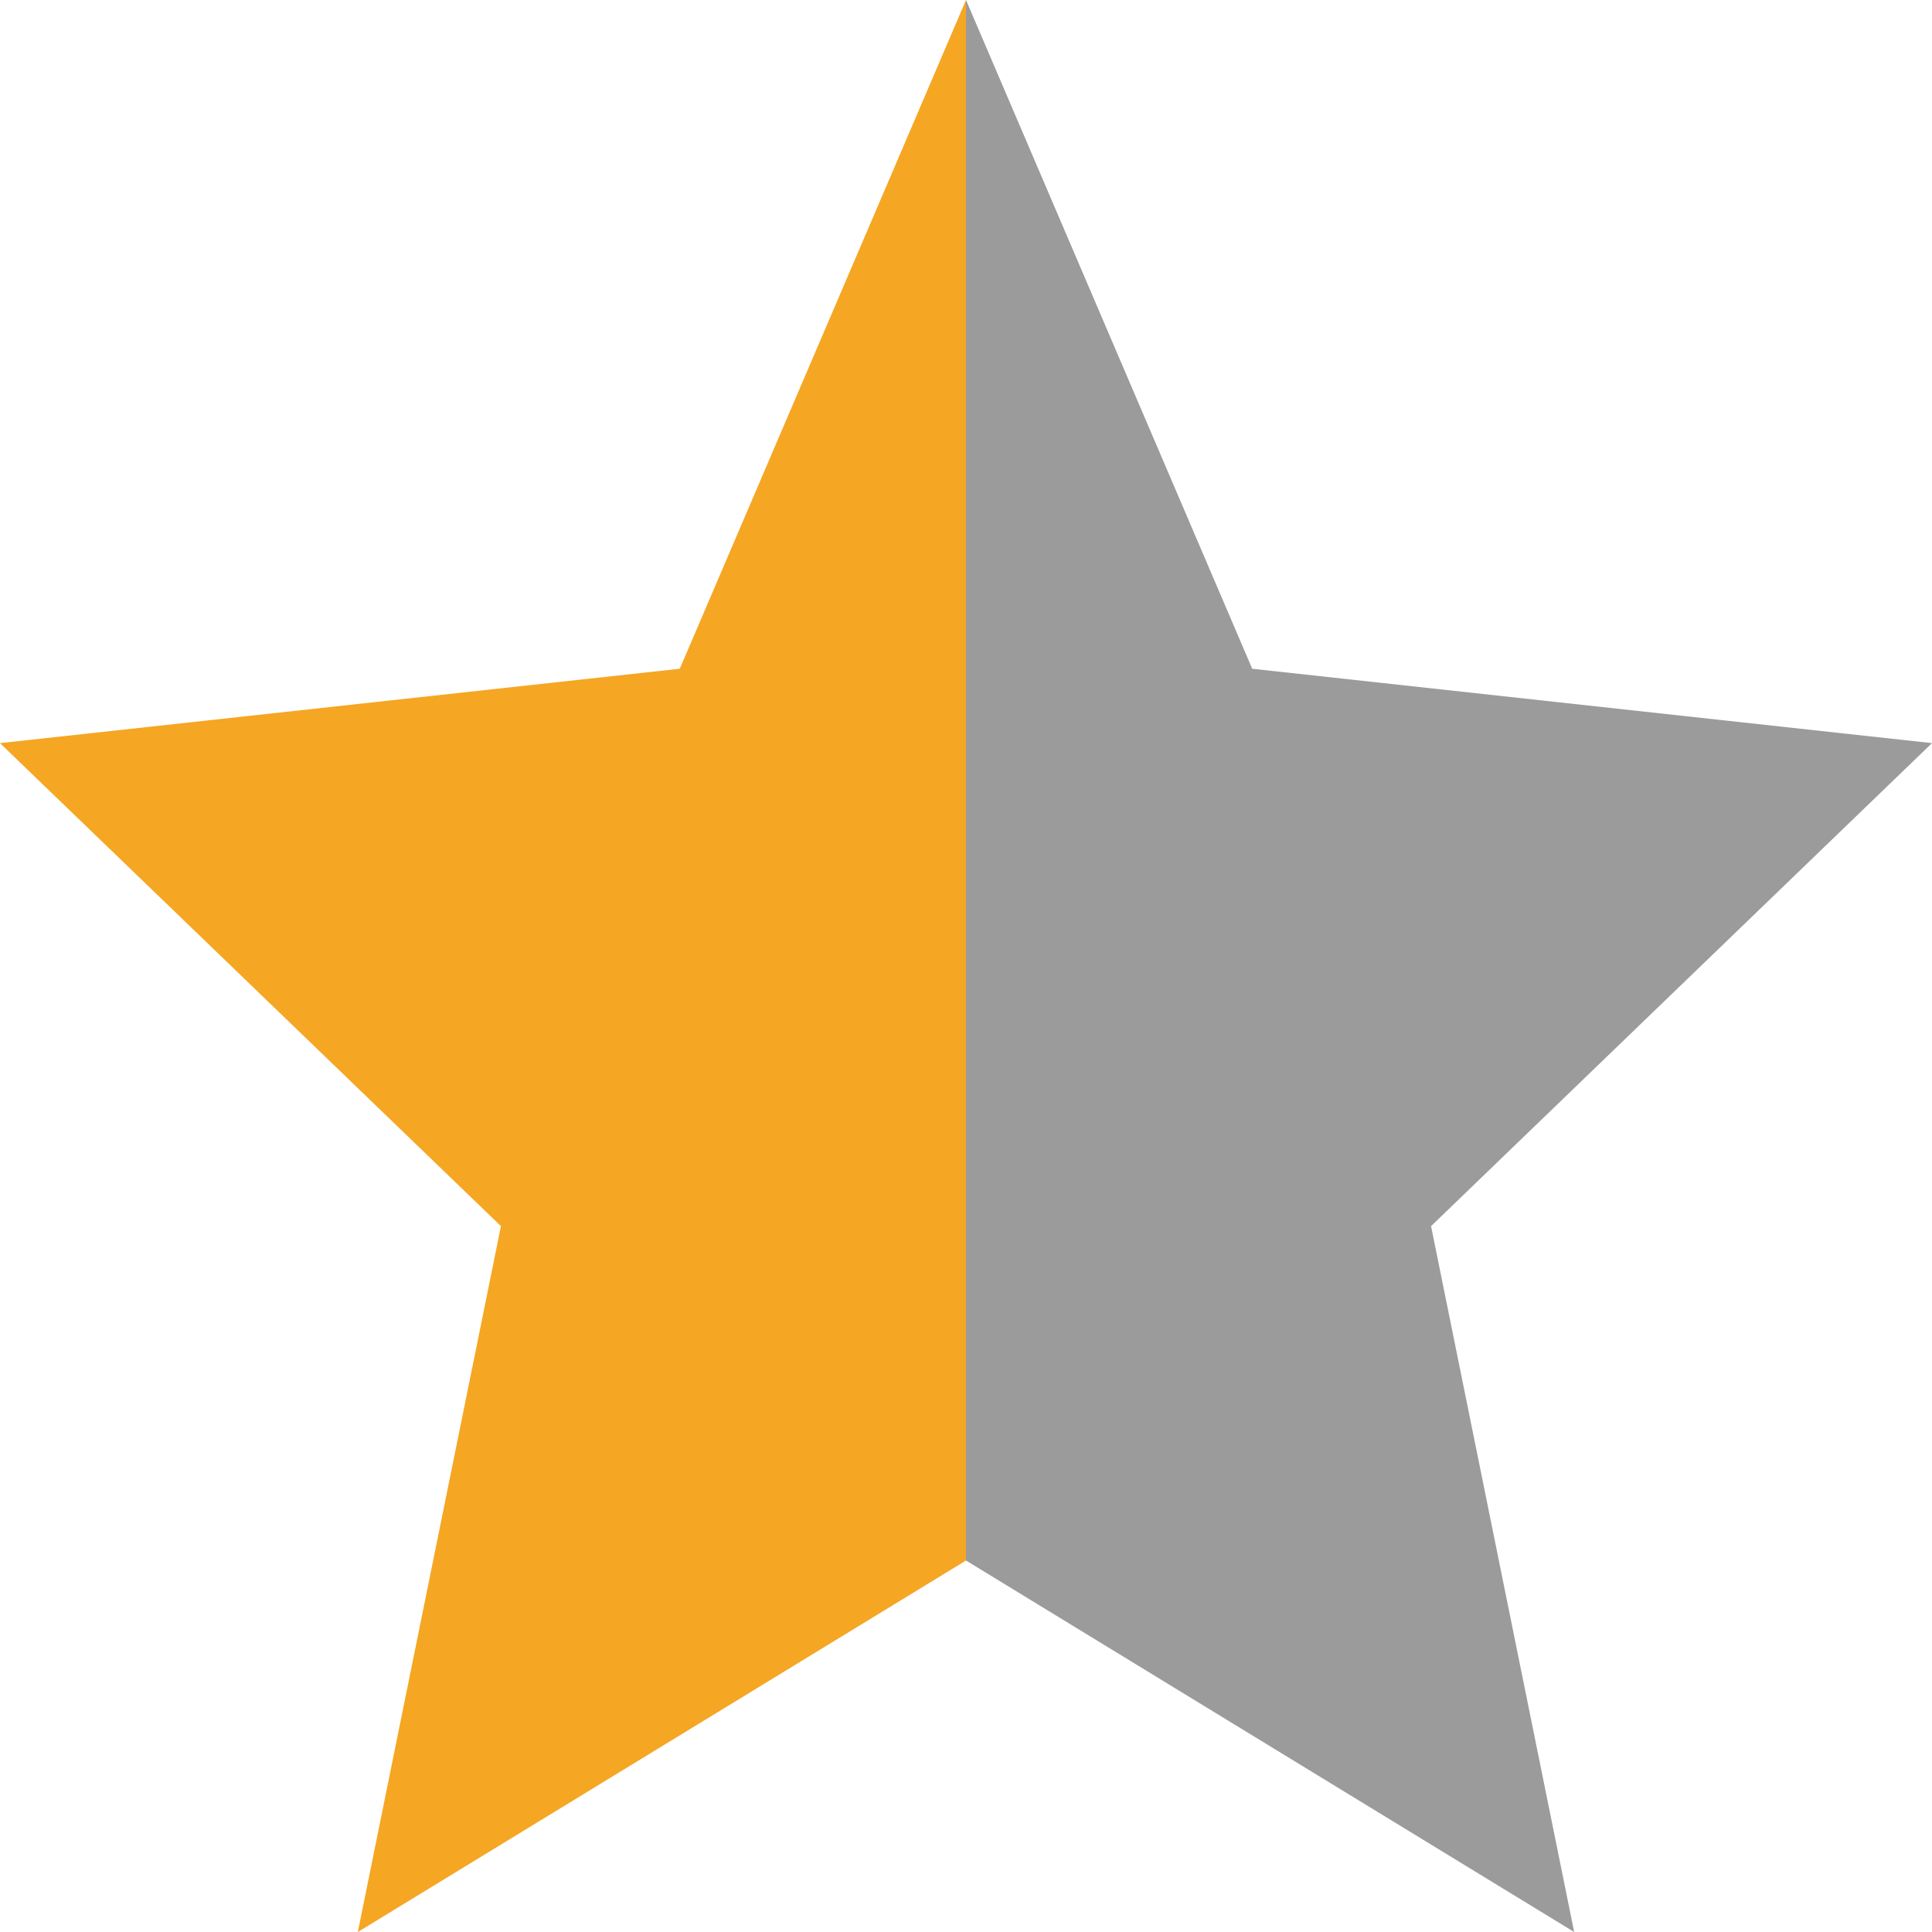 <svg xmlns="http://www.w3.org/2000/svg" width="14" height="14" viewBox="0 0 14 14">
    <g fill="none" fill-rule="evenodd">
        <path fill="#F5A623" d="M7 0v11.308L2.593 14 3.63 8.885 0 5.385l4.926-.539L7 0z"/>
        <path fill="#9B9B9B" d="M7 0l2.074 4.846L14 5.385l-3.63 3.5L11.407 14 7 11.308V0z"/>
    </g>
</svg>
